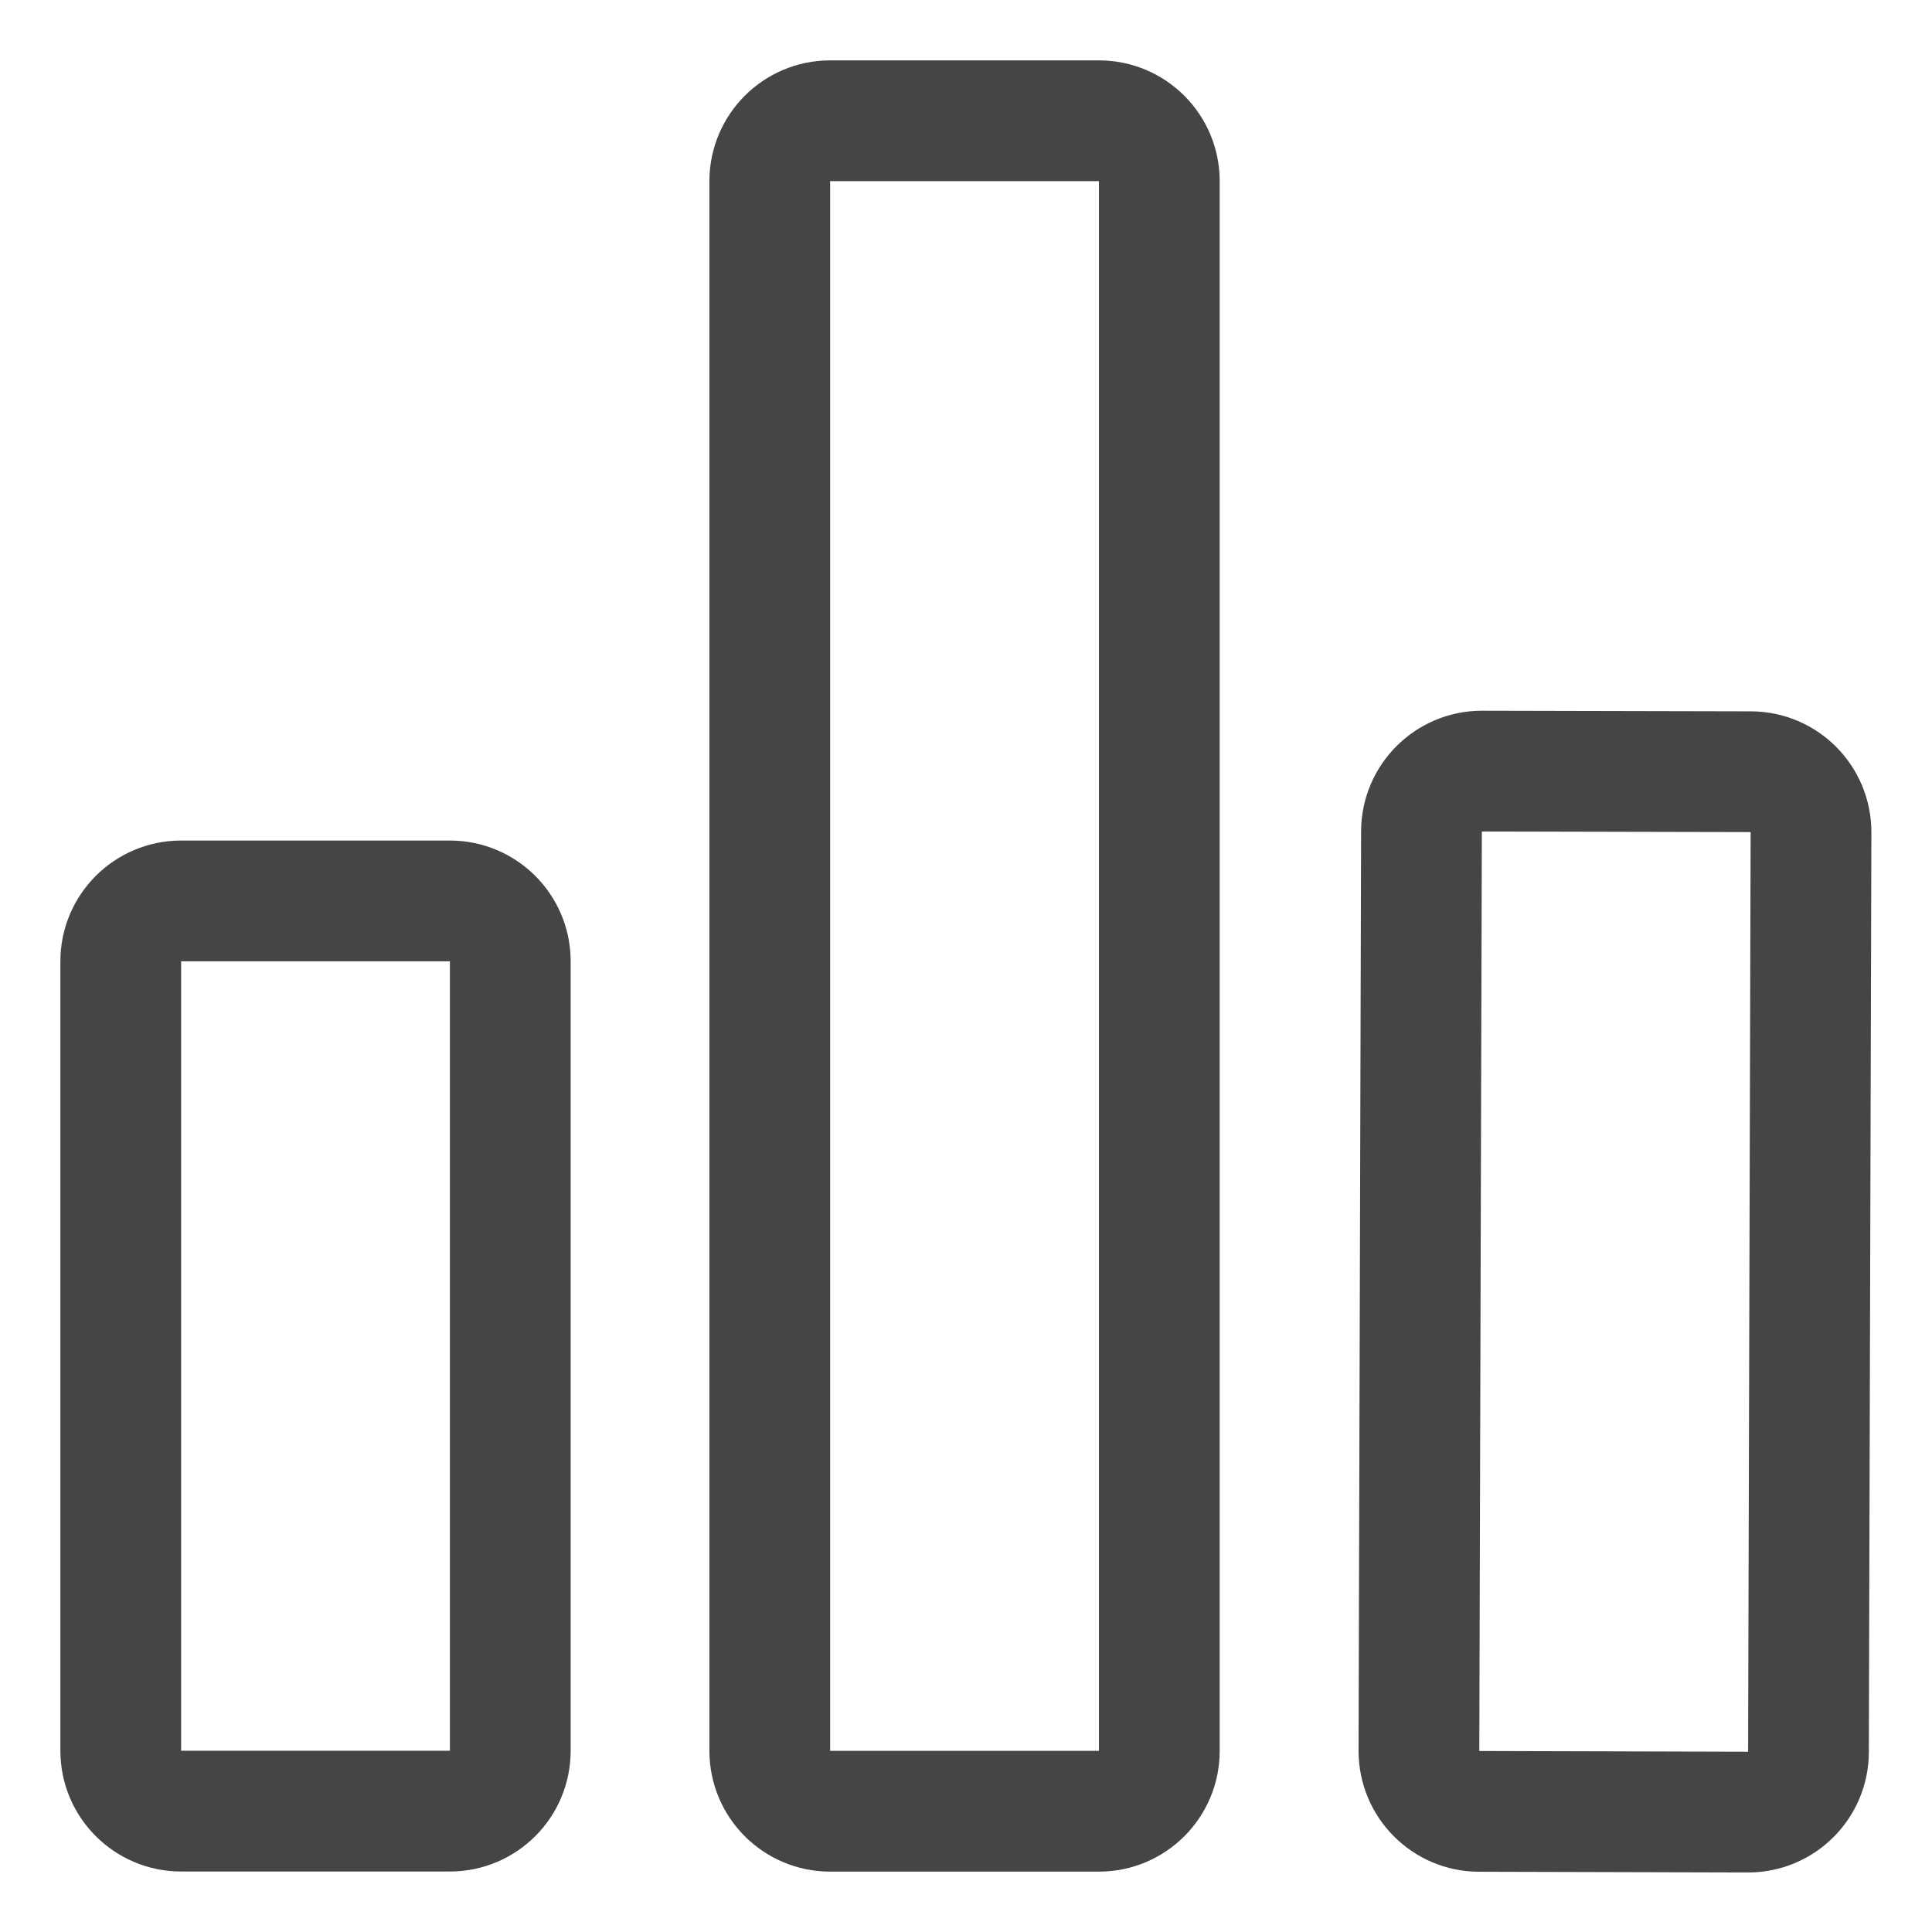 <svg width="16" height="16" viewBox="0 0 16 16" fill="none" xmlns="http://www.w3.org/2000/svg">
<path d="M11.772 6.885L11.751 14.5C11.751 14.776 11.974 15.001 12.25 15.001L14.476 15.007C14.752 15.008 14.977 14.784 14.977 14.508L14.998 6.893C14.999 6.617 14.776 6.392 14.5 6.391L12.274 6.386C11.998 6.385 11.773 6.609 11.772 6.885Z" stroke="#454545" stroke-linecap="round" stroke-linejoin="round"/>
<path d="M9.101 1H6.875C6.599 1 6.375 1.224 6.375 1.5V14.5C6.375 14.776 6.599 15 6.875 15H9.101C9.377 15 9.601 14.776 9.601 14.5V1.5C9.601 1.224 9.377 1 9.101 1Z" stroke="#454545" stroke-linecap="round" stroke-linejoin="round"/>
<path d="M3.726 7.461H1.5C1.224 7.461 1 7.685 1 7.961V14.499C1 14.775 1.224 14.999 1.5 14.999H3.726C4.002 14.999 4.226 14.775 4.226 14.499V7.961C4.226 7.685 4.002 7.461 3.726 7.461Z" stroke="#454545" stroke-linecap="round" stroke-linejoin="round"/>
</svg>
